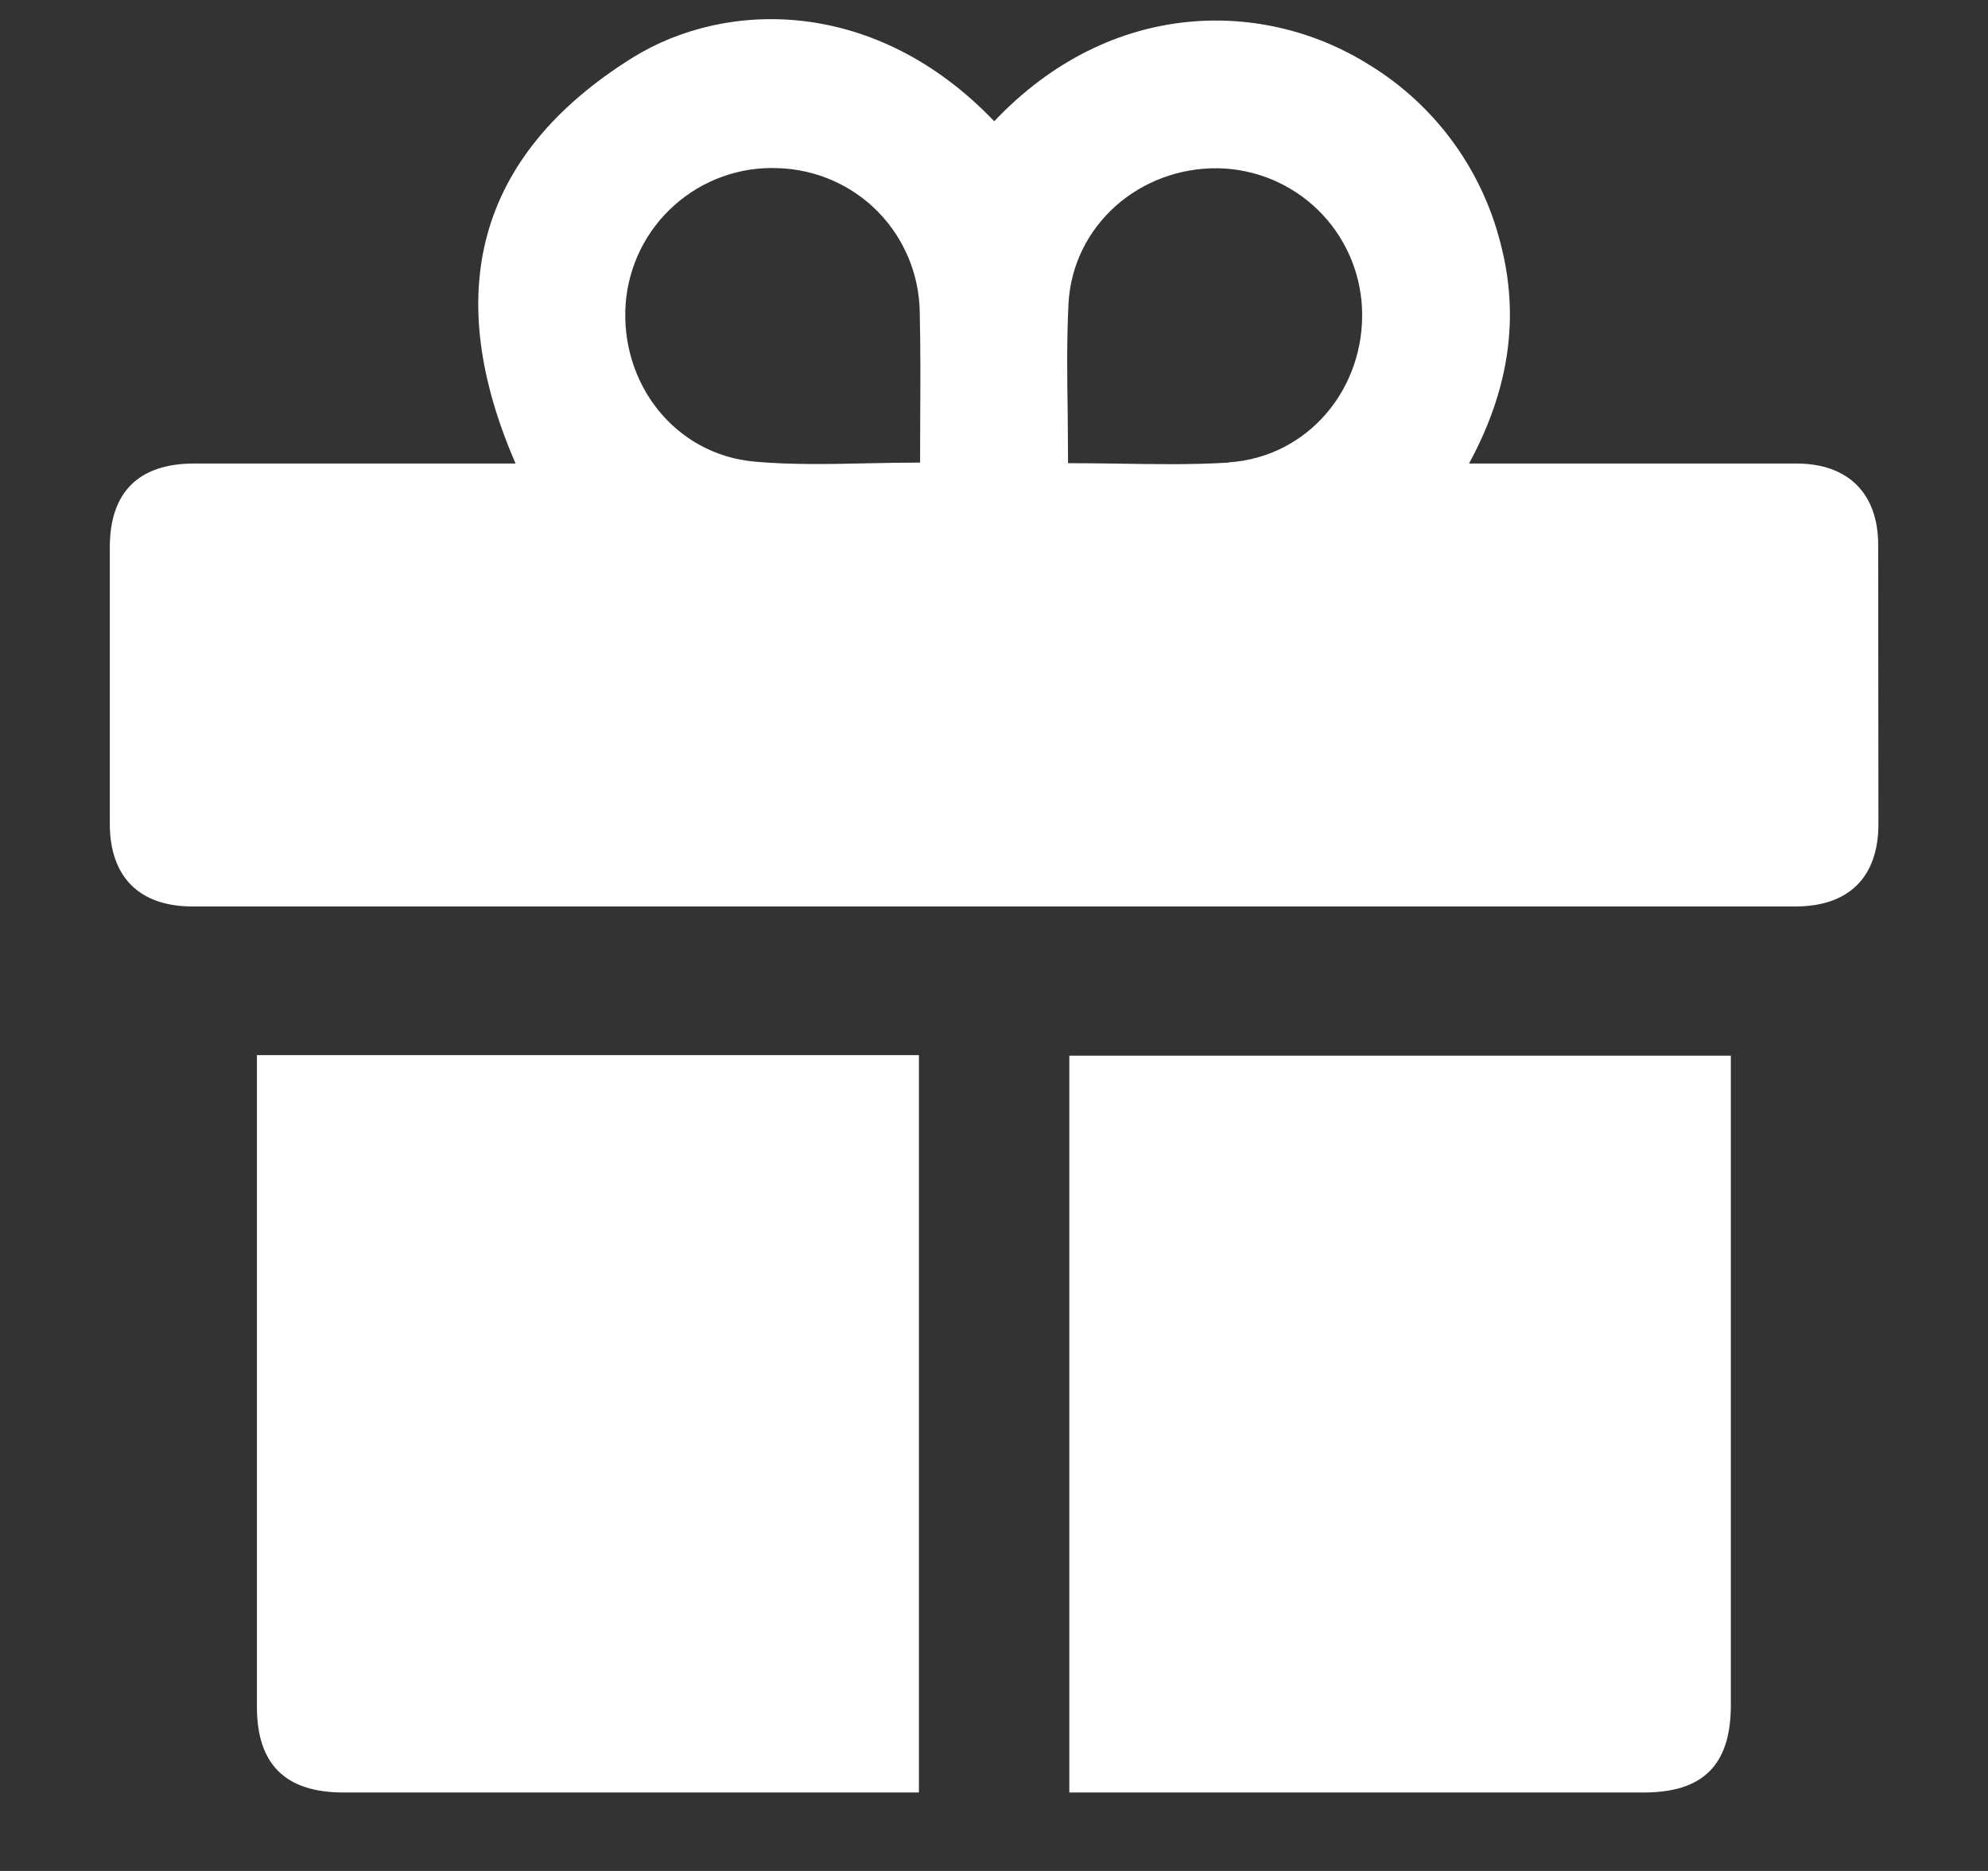 <svg width="17" height="16" viewBox="0 0 17 16" fill="none" xmlns="http://www.w3.org/2000/svg">
<rect x="0" y="0" width="17" height="16" fill="#333333" stroke="none"/>
<path fill-rule="evenodd" clip-rule="evenodd" d="M16.061 4.661C16.061 4.22 15.805 3.965 15.364 3.964H12.804H12.562C12.894 3.353 13.003 2.732 12.831 2.079C12.671 1.447 12.272 0.901 11.716 0.559C10.818 -0.01 9.502 -0.019 8.502 1.037C7.493 -0.019 6.216 -0.008 5.408 0.494C4.06 1.336 3.782 2.523 4.409 3.964H1.66C1.187 3.964 0.94 4.208 0.939 4.677V7.045C0.939 7.5 1.192 7.752 1.646 7.752H15.351C15.809 7.752 16.062 7.503 16.063 7.049C16.063 6.255 16.062 5.459 16.061 4.661ZM7.42 3.962L7.42 3.962C7.093 3.969 6.772 3.976 6.455 3.948C5.774 3.888 5.303 3.284 5.35 2.6C5.374 2.275 5.523 1.972 5.767 1.755C6.01 1.538 6.329 1.424 6.654 1.438C6.976 1.448 7.282 1.581 7.508 1.811C7.733 2.041 7.861 2.349 7.865 2.671C7.872 2.972 7.871 3.273 7.869 3.581L7.869 3.582C7.869 3.705 7.868 3.829 7.868 3.956C7.717 3.956 7.568 3.959 7.42 3.962ZM9.569 3.965H9.569L9.569 3.965C9.425 3.963 9.28 3.961 9.133 3.961C9.133 3.812 9.131 3.666 9.13 3.522C9.125 3.207 9.122 2.902 9.137 2.597C9.173 1.928 9.745 1.428 10.421 1.439C10.74 1.446 11.044 1.574 11.271 1.796C11.499 2.019 11.633 2.32 11.647 2.638C11.676 3.324 11.182 3.911 10.506 3.954V3.956C10.197 3.975 9.886 3.97 9.569 3.965ZM2.197 9.233V14.596C2.197 15.088 2.44 15.329 2.937 15.329H7.858V9.023H2.197V9.233ZM14.056 15.329H9.144V9.028H14.801V14.581C14.801 15.092 14.566 15.329 14.056 15.329Z" fill="white"/>
</svg>
